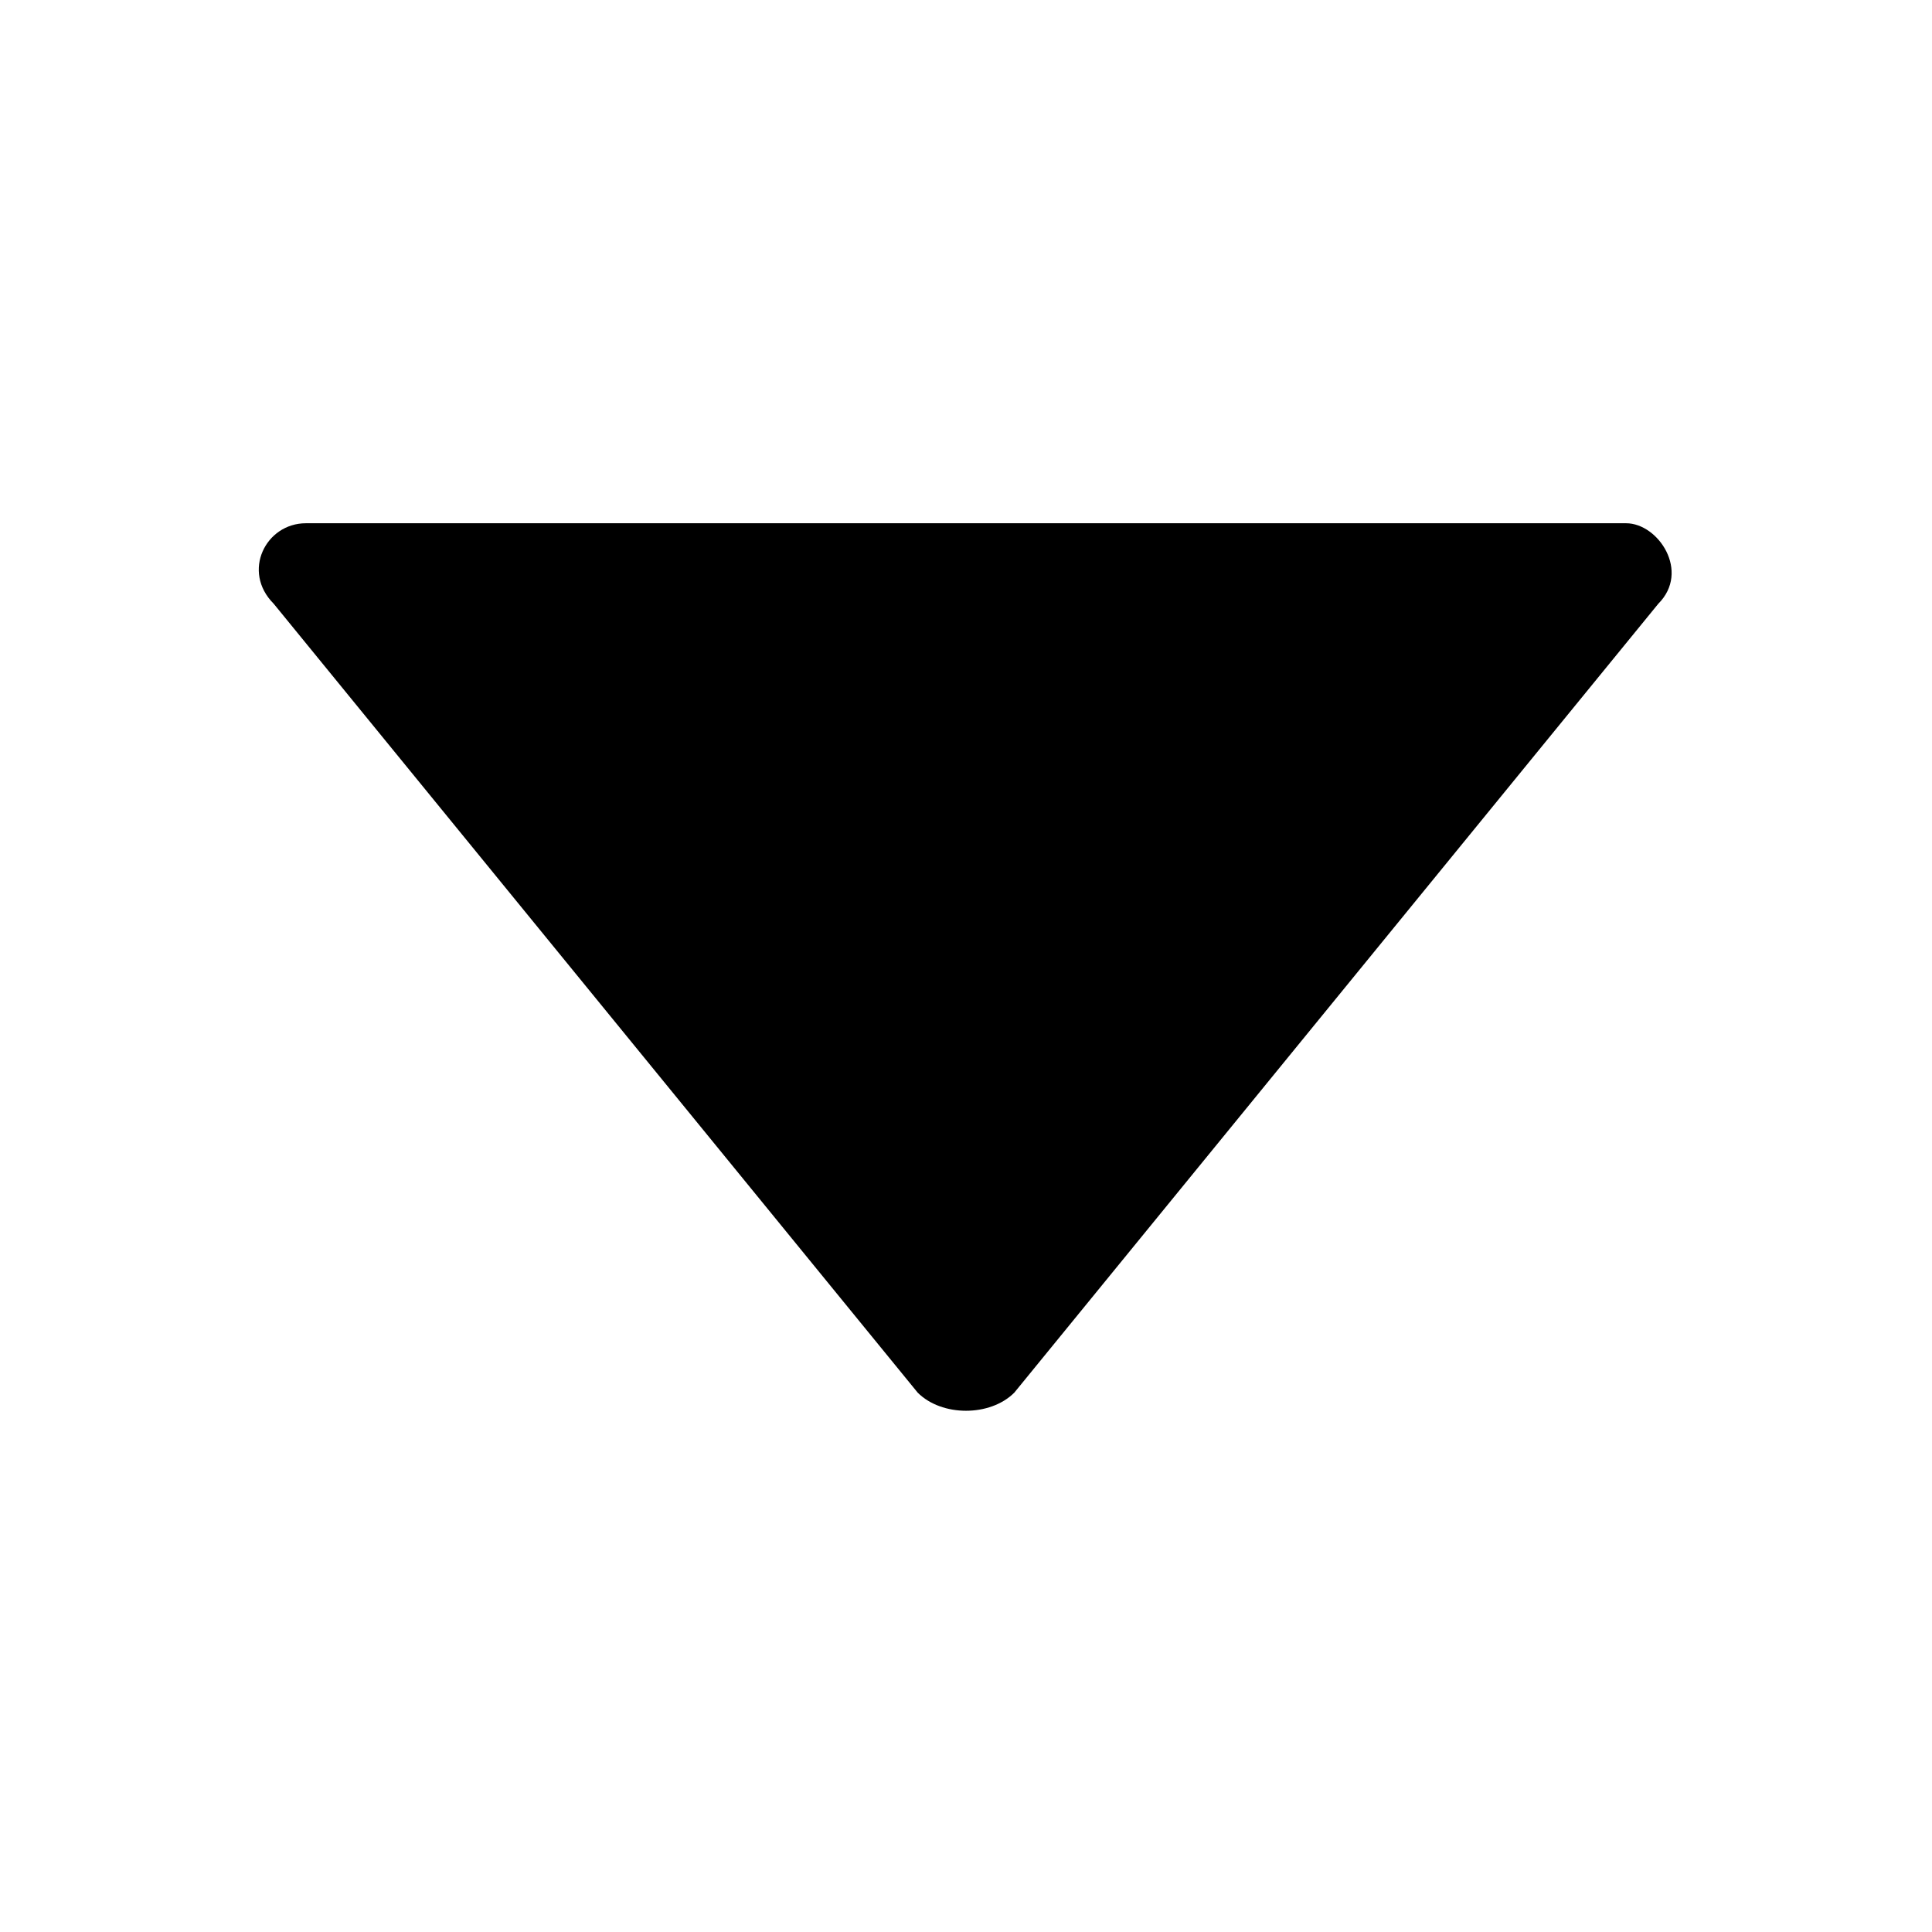 <?xml version="1.0" encoding="UTF-8"?>
<svg xmlns="http://www.w3.org/2000/svg" viewBox="0 0 24 24" id="down">
<path d="M3.8 6.5h16.4c.4 0 .8.6.4 1l-8 9.8c-.3.3-.9.3-1.2 0l-8-9.8c-.4-.4-.1-1 .4-1z">
</path>
</svg>